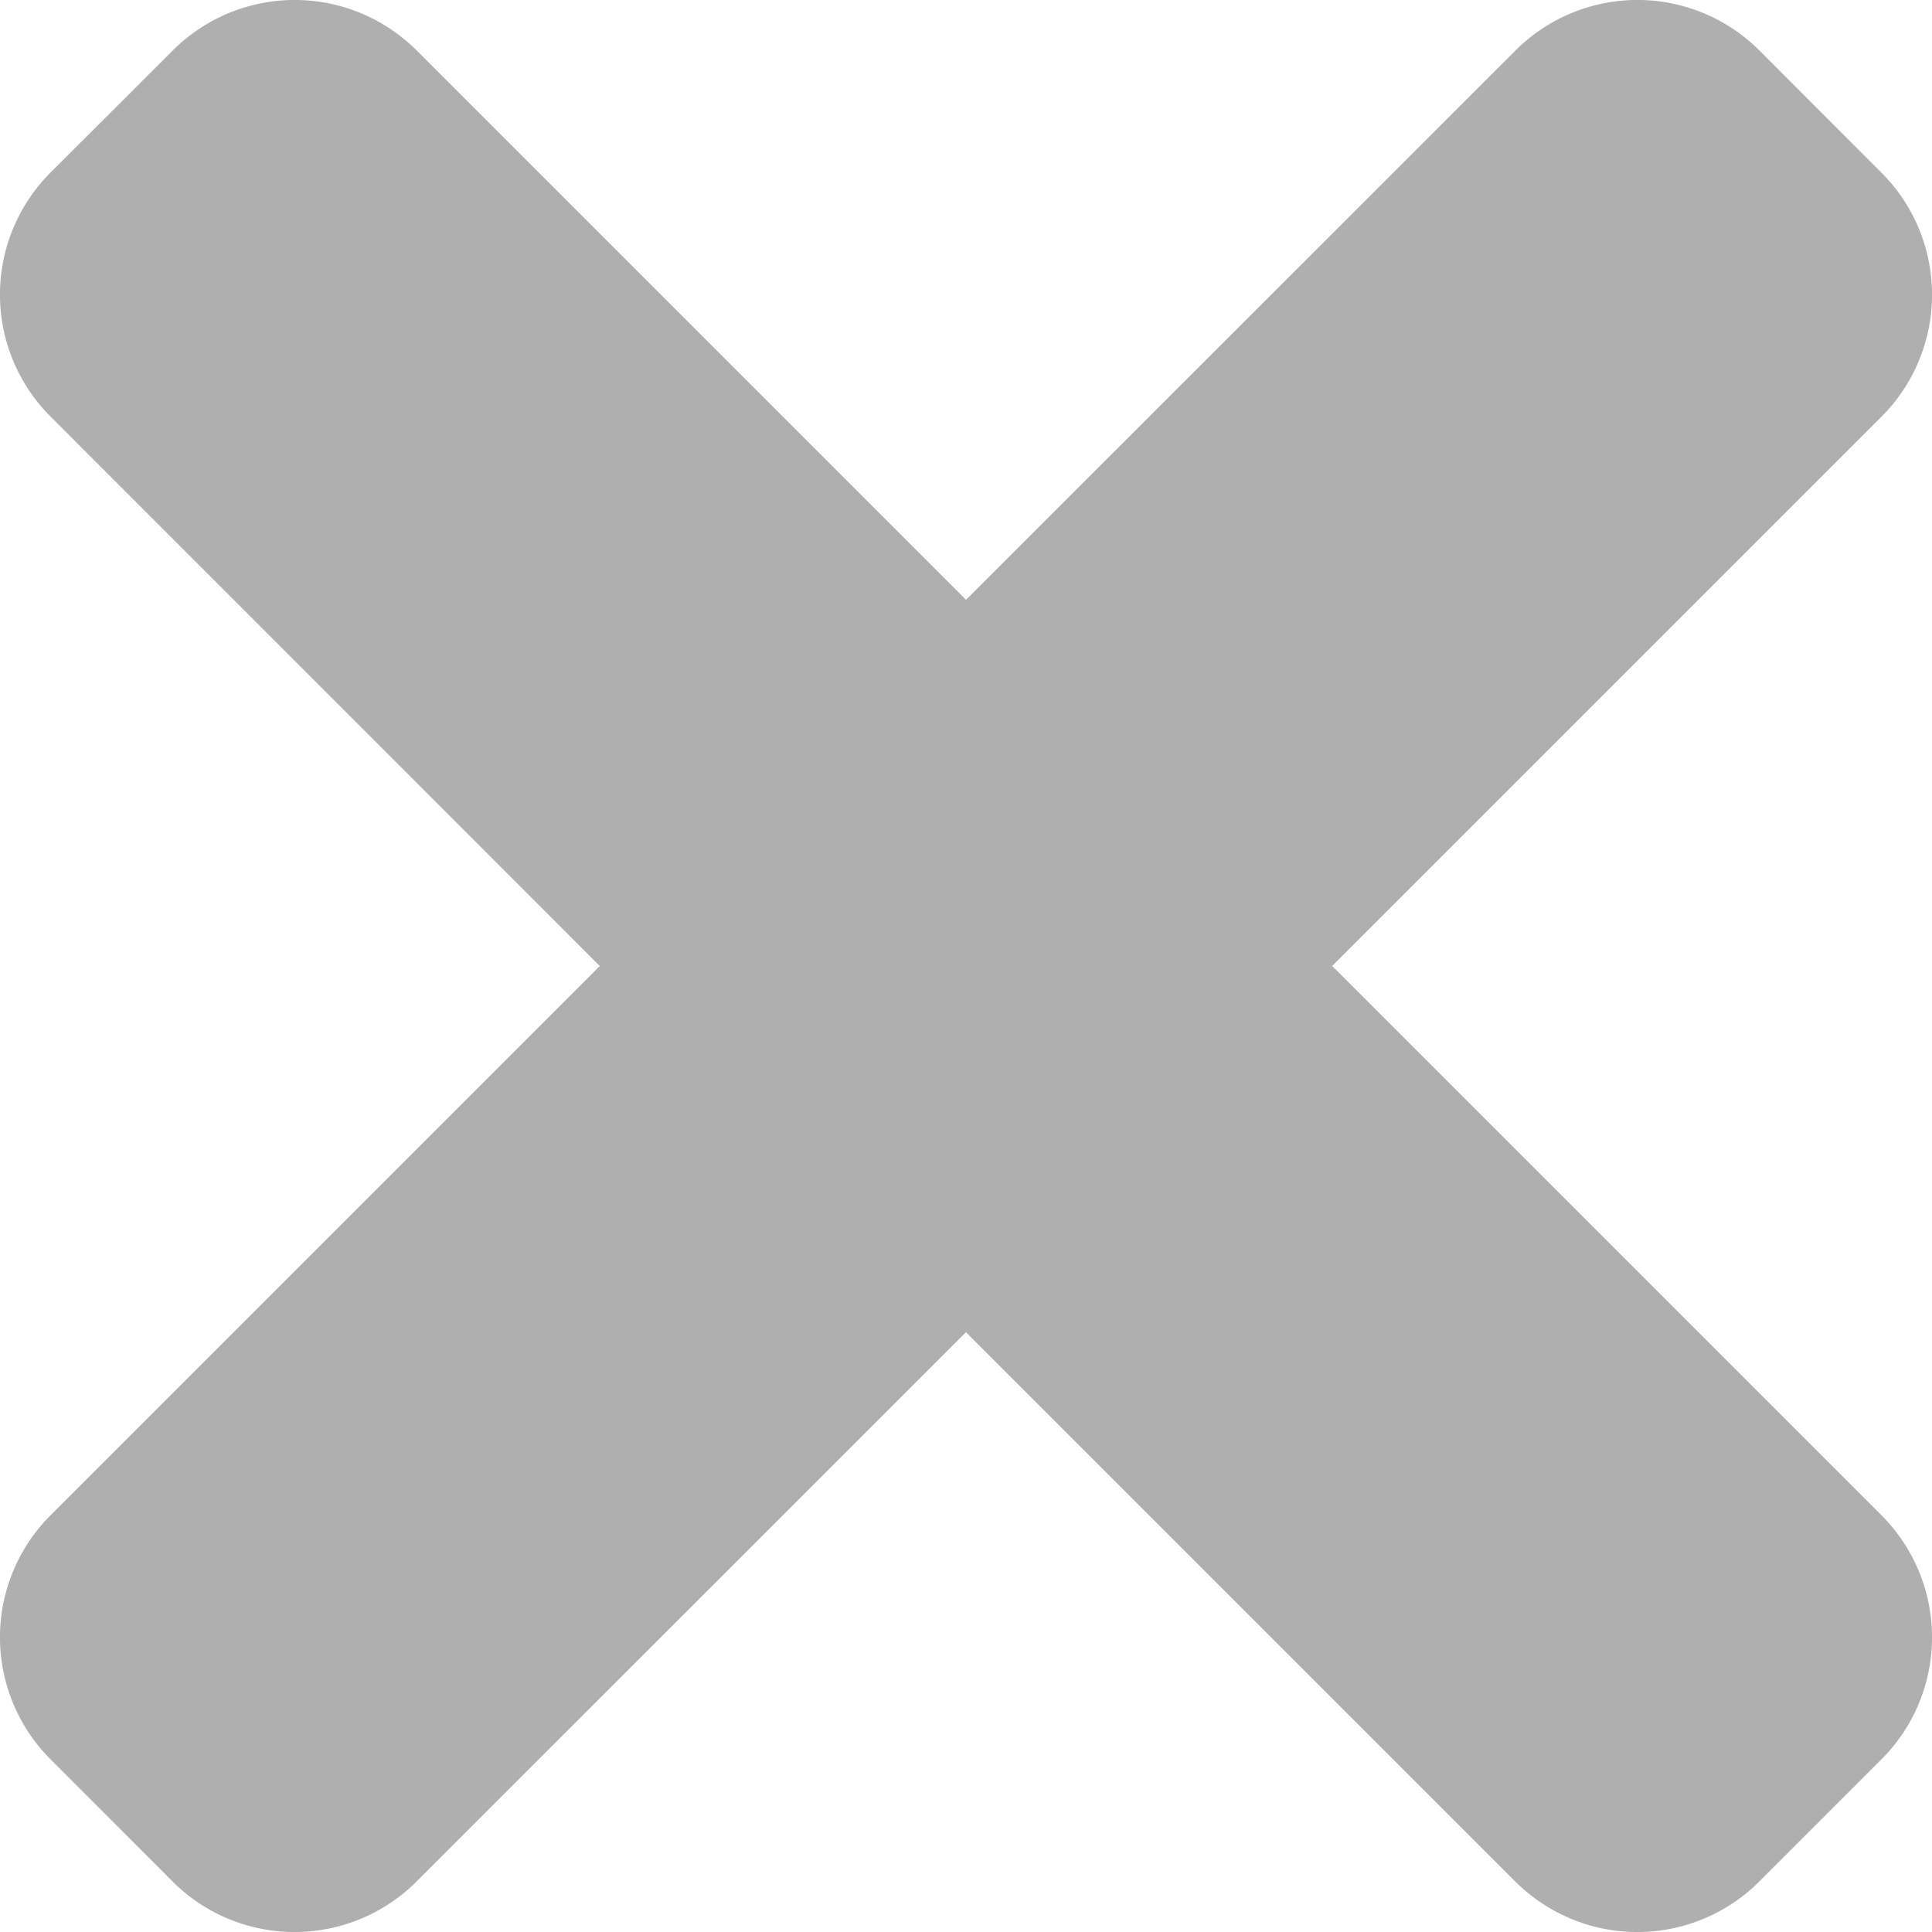 <svg xmlns="http://www.w3.org/2000/svg" width="28" height="28" viewBox="0 0 28 28">
  <path id="times" d="M19.307,94l7.96-7.96a2.5,2.5,0,0,0,0-3.538L25.5,80.733a2.5,2.5,0,0,0-3.538,0L14,88.693l-7.96-7.96a2.5,2.5,0,0,0-3.538,0L.733,82.5a2.5,2.5,0,0,0,0,3.538L8.693,94l-7.96,7.96a2.5,2.5,0,0,0,0,3.538L2.5,107.267a2.5,2.5,0,0,0,3.538,0L14,99.307l7.96,7.96a2.5,2.5,0,0,0,3.538,0l1.769-1.769a2.5,2.5,0,0,0,0-3.538Z" transform="translate(0 -80)" fill="#afafaf"/>
</svg>
